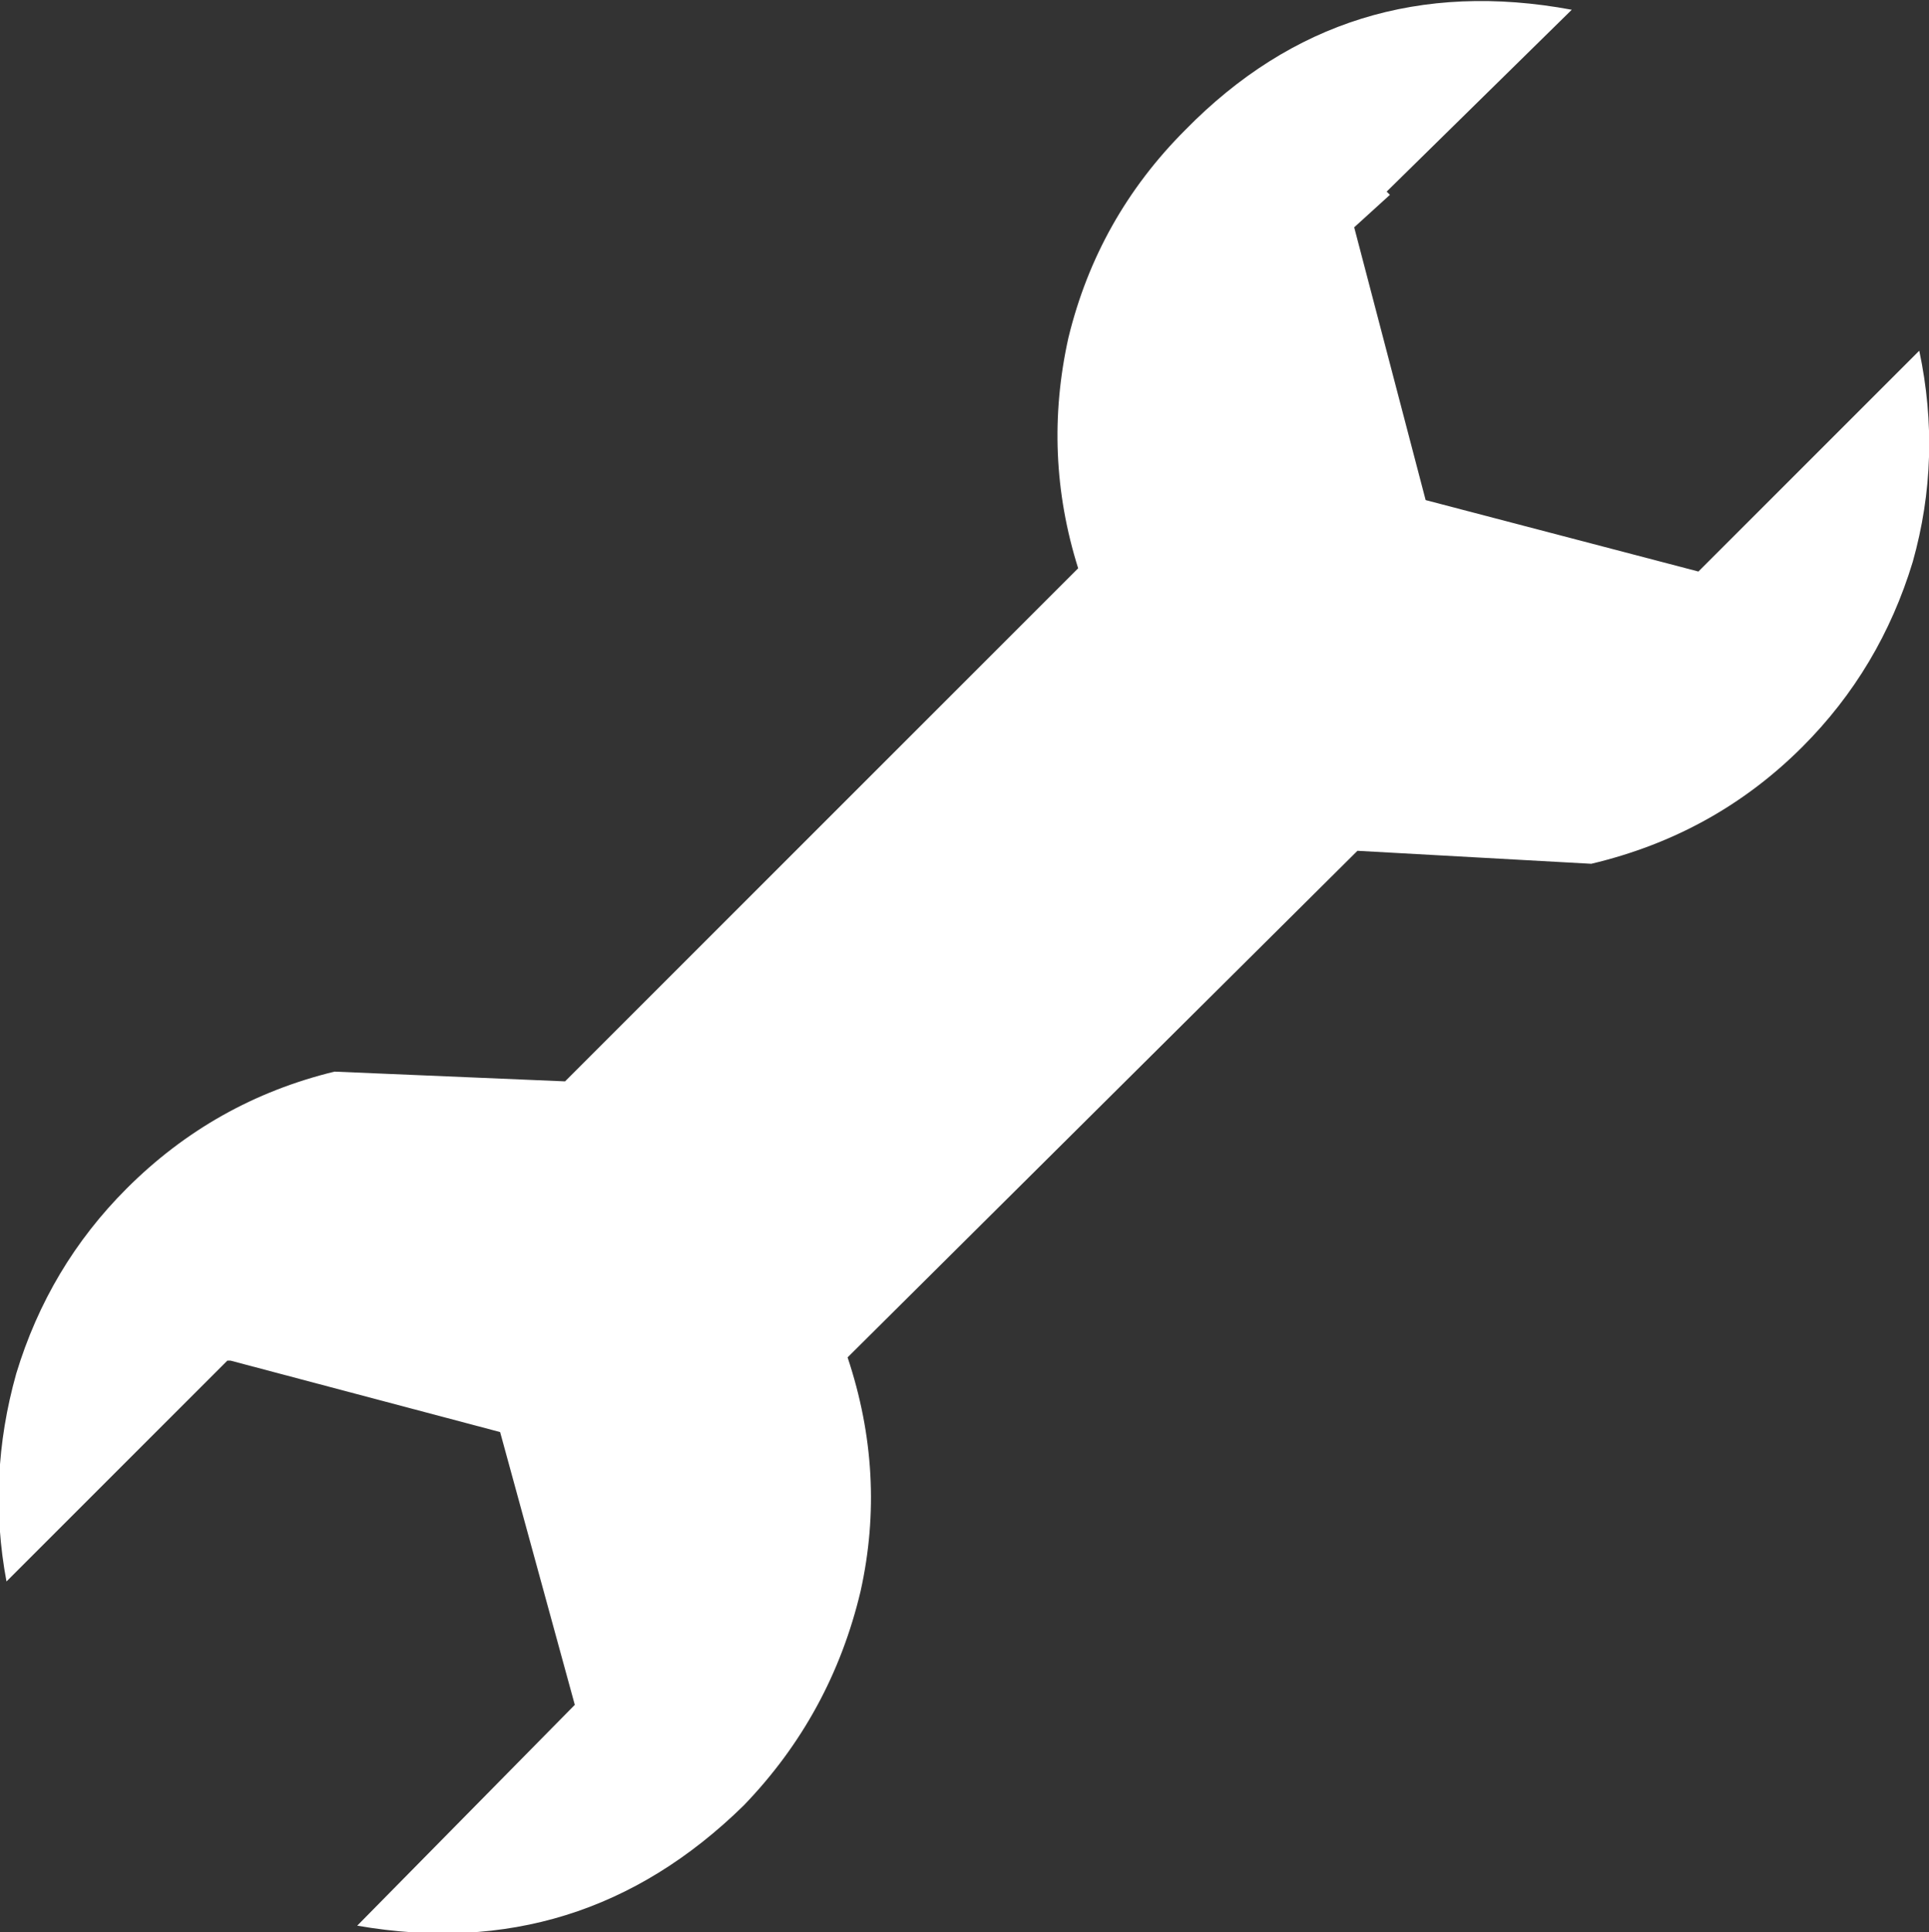 <?xml version="1.0" encoding="UTF-8" standalone="no"?>
<svg xmlns:ffdec="https://www.free-decompiler.com/flash" xmlns:xlink="http://www.w3.org/1999/xlink" ffdec:objectType="shape" height="29.75px" width="29.7px" xmlns="http://www.w3.org/2000/svg">
  <rect width="100%" height="100%" fill="#333333" stroke="none"/>
  <g transform="matrix(1.0, 0.0, 0.0, 1.0, 14.85, 14.85)">
    <path d="M3.4 -12.85 Q5.85 -15.35 9.35 -14.7 L6.5 -11.9 6.55 -11.85 6.0 -11.35 7.1 -7.15 11.3 -6.05 14.7 -9.45 Q15.05 -7.8 14.6 -6.2 14.1 -4.55 12.9 -3.35 11.55 -2.0 9.65 -1.55 L6.05 -1.75 -1.8 6.05 Q-1.2 7.85 -1.6 9.65 -2.05 11.55 -3.4 12.95 -5.9 15.4 -9.35 14.8 L-6.0 11.4 -7.15 7.2 -11.3 6.1 -11.35 6.1 -14.75 9.5 Q-15.05 7.9 -14.6 6.3 -14.1 4.65 -12.9 3.45 -11.55 2.1 -9.7 1.65 L-6.15 1.8 1.75 -6.1 Q1.2 -7.85 1.6 -9.65 2.05 -11.5 3.4 -12.85" fill="#ffffff" fill-rule="evenodd" stroke="none"/>
  </g>
</svg>
